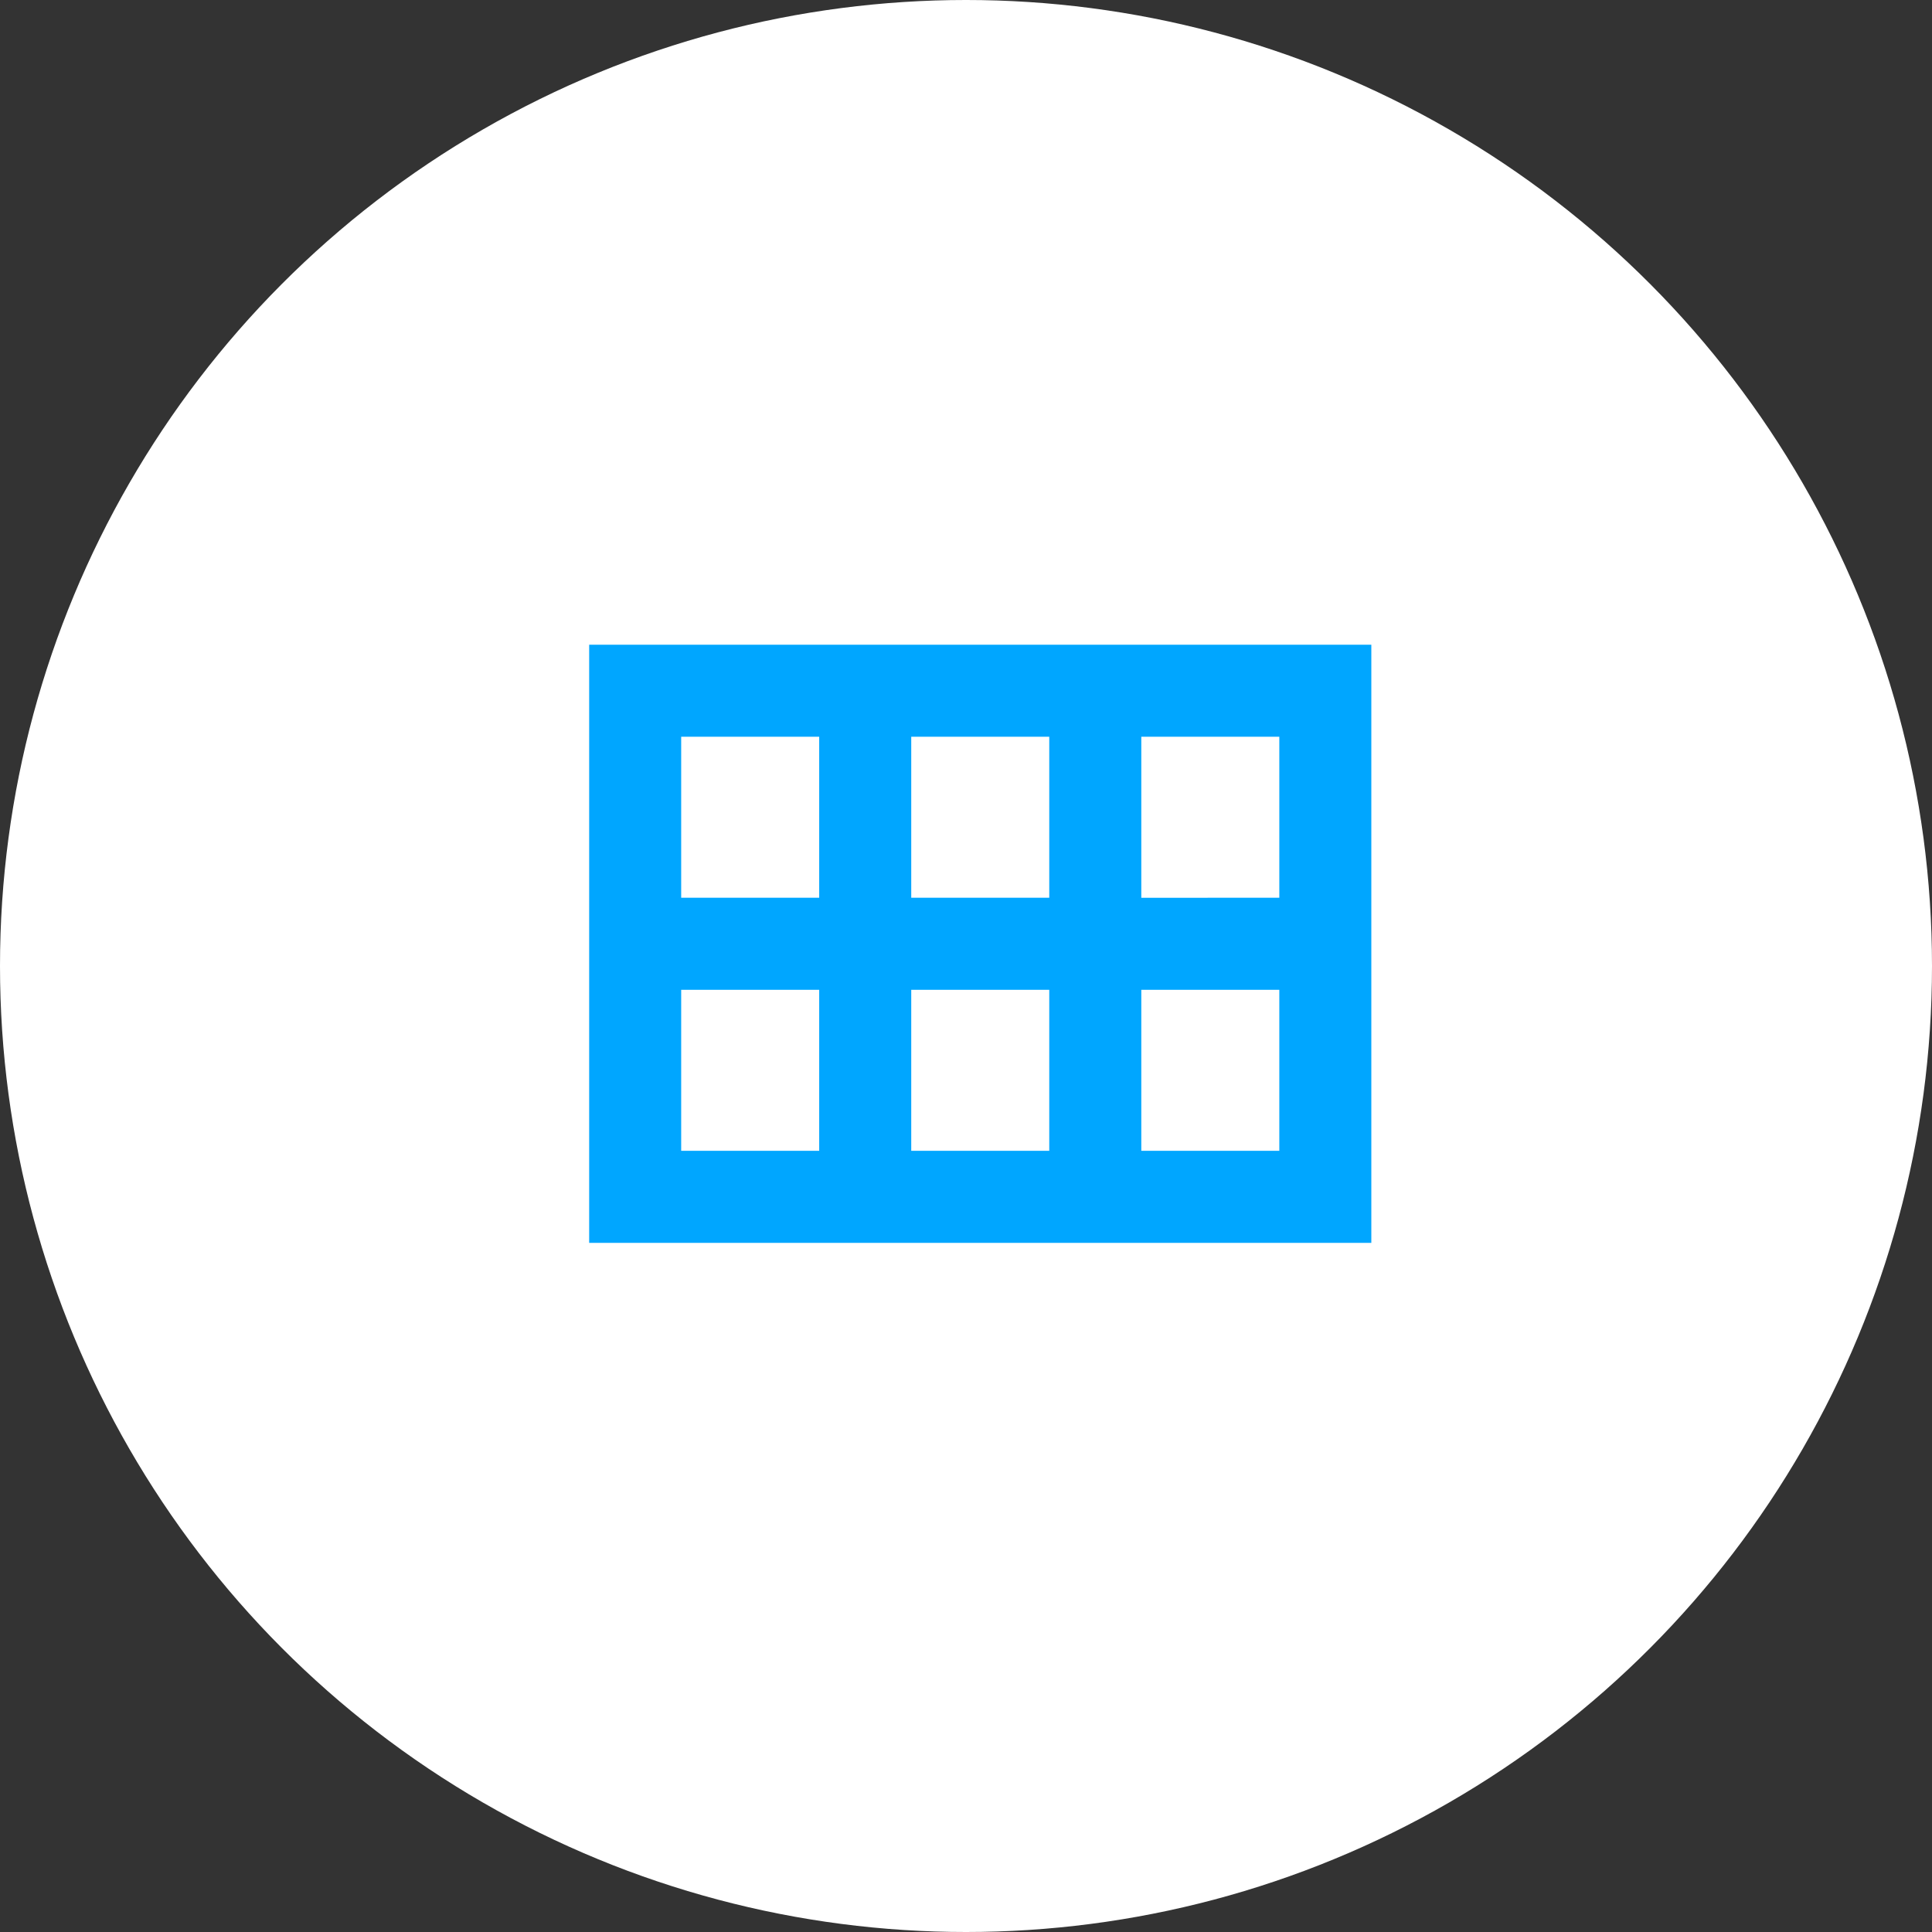 <svg xmlns="http://www.w3.org/2000/svg" width="64" height="64" viewBox="0 0 64 64">
  <rect x="0" y="0" width="64" height="64" fill="#333333" stroke="none"/>
  <g id="Group_22464" data-name="Group 22464" transform="translate(-7714 -1507)">
    <circle id="Ellipse_364" data-name="Ellipse 364" cx="32" cy="32" r="32" transform="translate(7714 1507)" fill="#fff"/>
    <g id="view_module-24px-Dept" transform="translate(7728 1521)">
      <path id="Path_15145" data-name="Path 15145" d="M0,0H36V36H0Z" fill="none"/>
      <path id="Path_15146" data-name="Path 15146" d="M4,5V24.814H29.91V5ZM19.241,8.048v5.334H14.669V8.048Zm-12.193,0h4.572v5.334H7.048Zm0,13.717V16.431h4.572v5.334Zm7.621,0V16.431h4.572v5.334Zm12.193,0H22.29V16.431h4.572ZM22.29,13.383V8.048h4.572v5.334Z" transform="translate(1.517 2.357)" fill="#00a6ff"/>
    </g>
  </g>
</svg>
